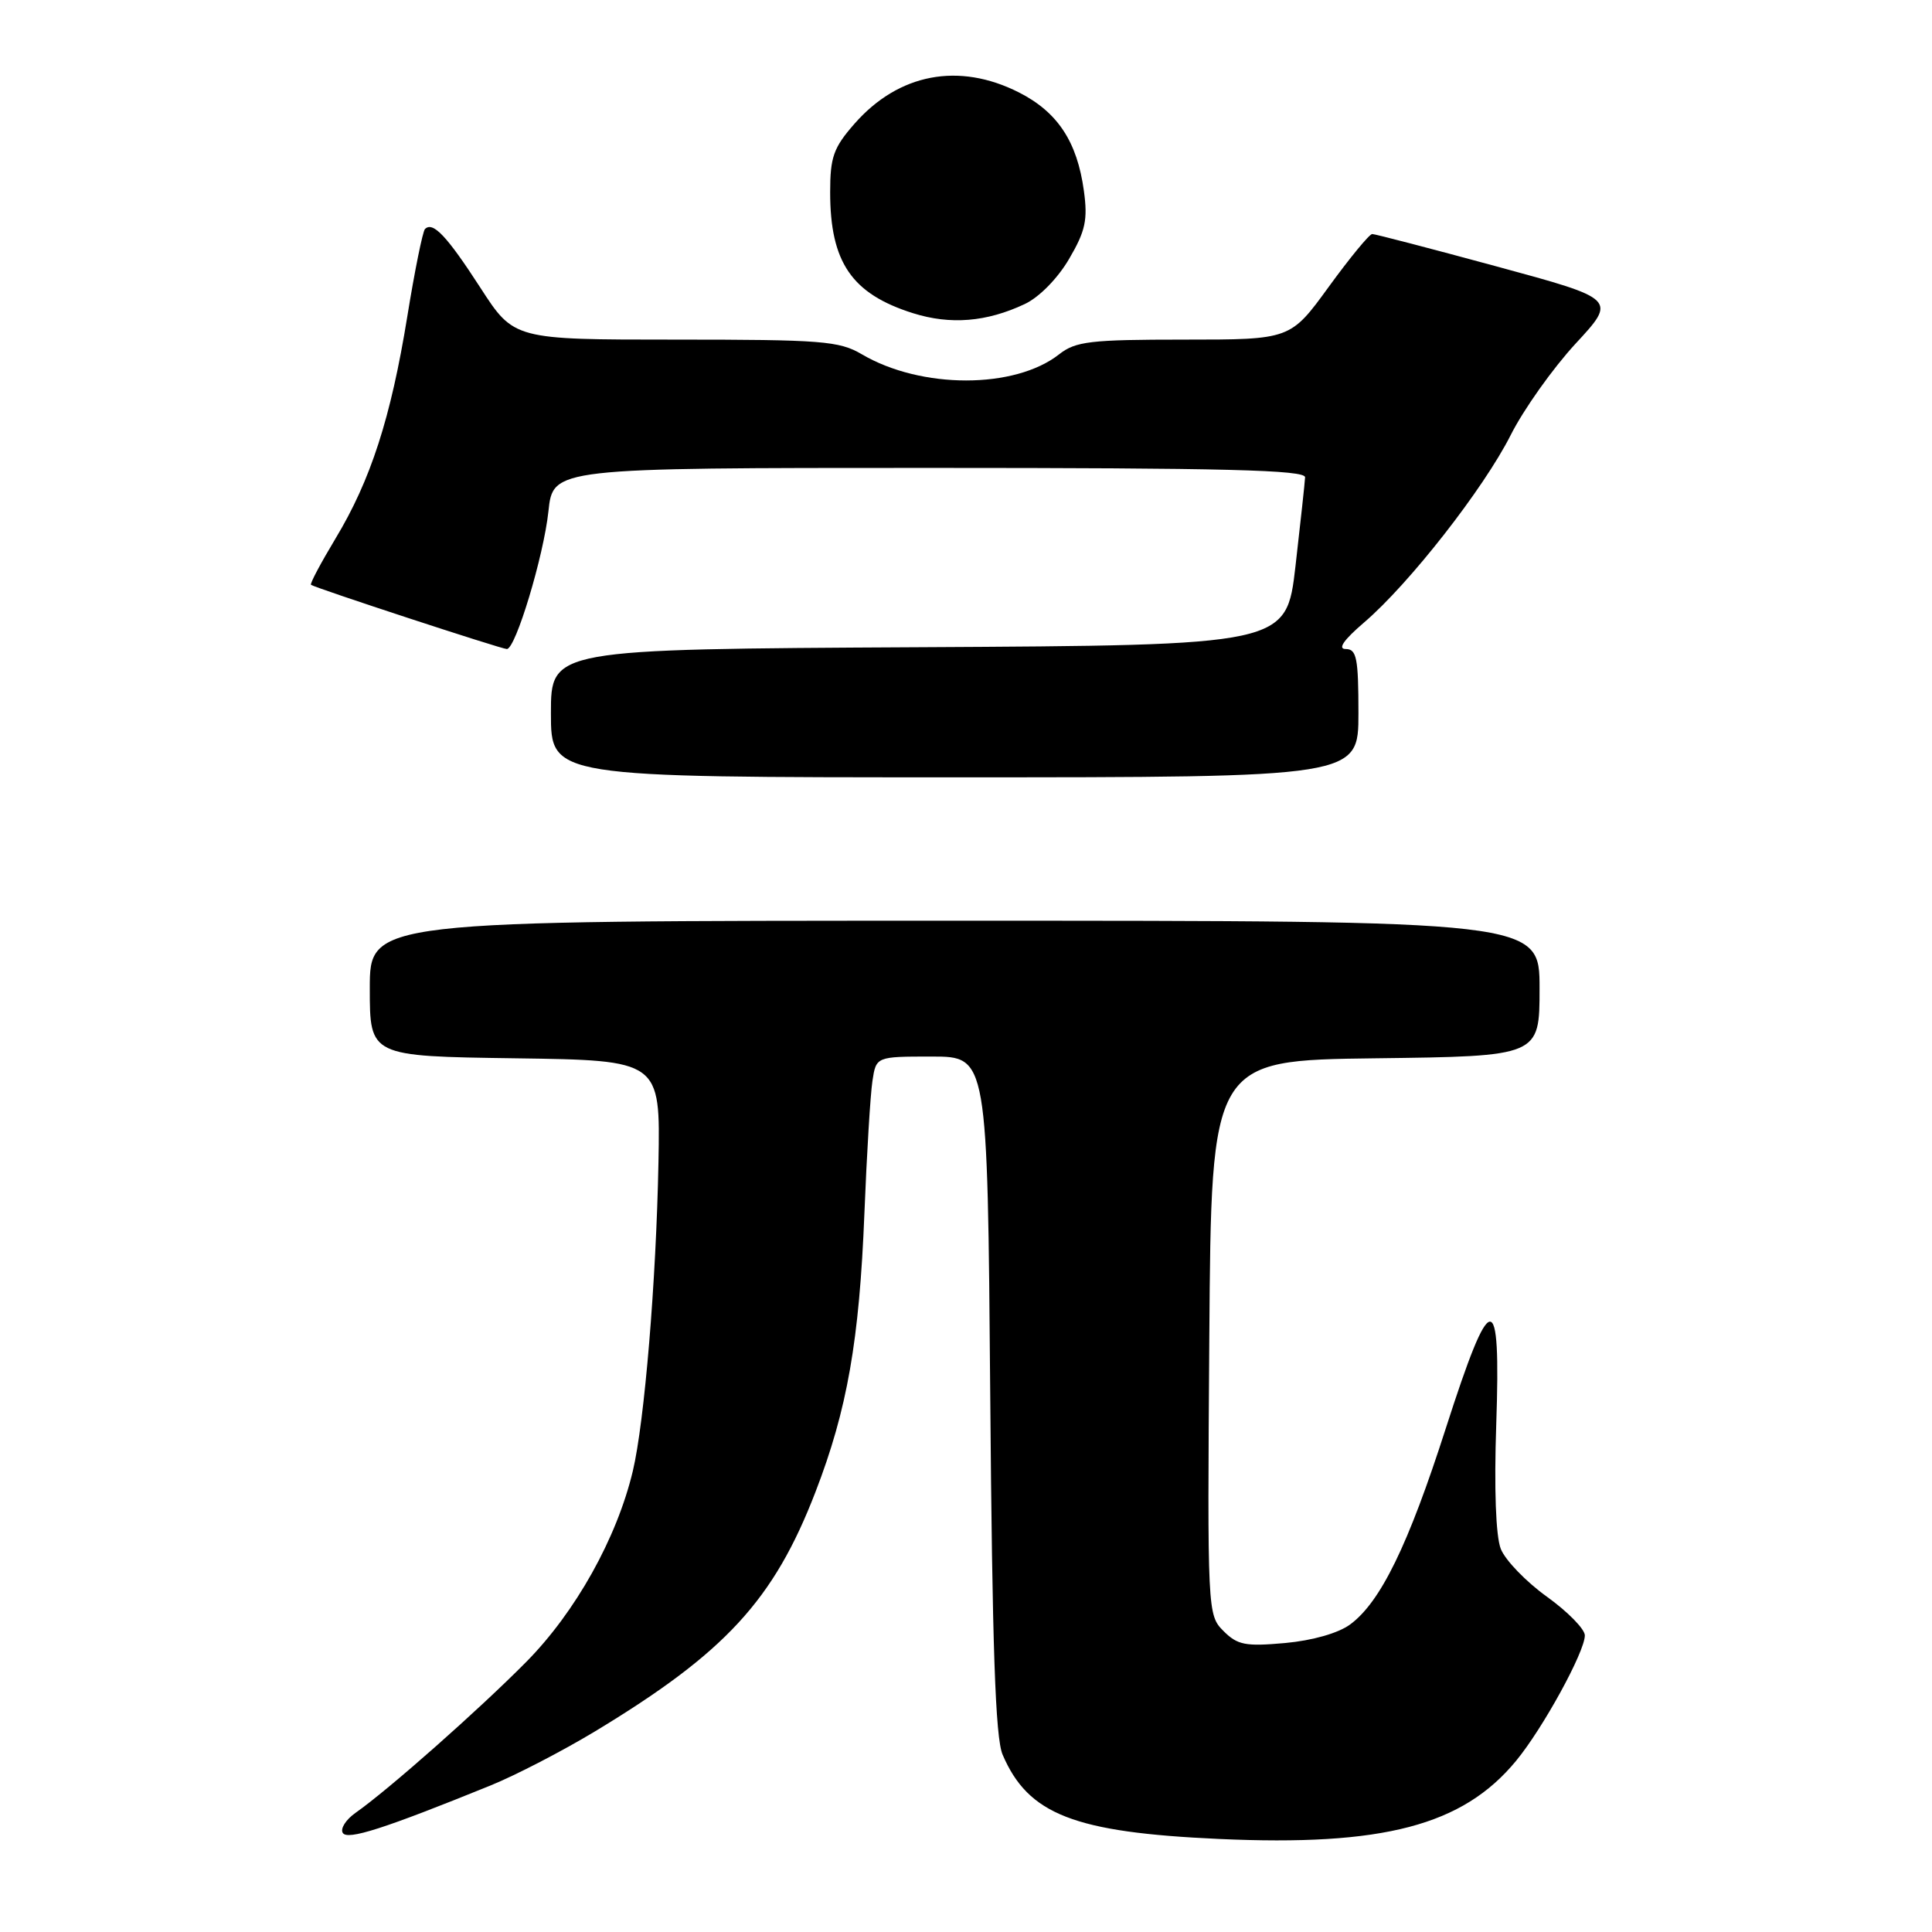 <?xml version="1.0" encoding="UTF-8" standalone="no"?>
<!DOCTYPE svg PUBLIC "-//W3C//DTD SVG 1.1//EN" "http://www.w3.org/Graphics/SVG/1.1/DTD/svg11.dtd" >
<svg xmlns="http://www.w3.org/2000/svg" xmlns:xlink="http://www.w3.org/1999/xlink" version="1.1" viewBox="0 0 256 256">
 <g >
 <path fill="currentColor"
d=" M 65.01 236.58 C 68.33 235.23 74.52 232.02 78.77 229.46 C 96.11 218.99 102.53 212.03 108.06 197.68 C 112.26 186.80 113.87 177.63 114.54 160.73 C 114.85 152.90 115.33 145.04 115.60 143.25 C 116.09 140.00 116.09 140.00 123.47 140.00 C 130.85 140.00 130.85 140.00 131.21 184.75 C 131.48 218.26 131.89 230.25 132.85 232.50 C 136.24 240.43 142.32 242.80 161.50 243.67 C 183.28 244.66 193.82 241.89 200.88 233.33 C 204.44 229.02 210.00 218.87 210.00 216.70 C 210.00 215.87 207.74 213.56 204.97 211.57 C 202.20 209.58 199.45 206.73 198.86 205.23 C 198.20 203.54 197.97 197.28 198.26 188.75 C 198.88 170.45 197.59 170.55 191.58 189.25 C 186.60 204.76 182.93 212.28 178.90 215.25 C 177.34 216.40 173.91 217.38 170.28 217.71 C 165.03 218.18 163.98 217.98 162.12 216.12 C 160.00 214.00 159.98 213.61 160.24 177.24 C 160.50 140.50 160.50 140.50 182.25 140.23 C 204.00 139.96 204.00 139.96 204.00 130.98 C 204.00 122.00 204.00 122.00 126.50 122.00 C 49.00 122.00 49.00 122.00 49.00 130.98 C 49.00 139.96 49.00 139.96 68.25 140.23 C 87.50 140.50 87.50 140.50 87.25 154.00 C 86.95 169.76 85.40 188.42 83.85 194.93 C 81.73 203.82 76.27 213.59 69.74 220.20 C 63.47 226.54 51.45 237.17 47.11 240.21 C 45.83 241.11 45.07 242.30 45.42 242.87 C 46.04 243.87 50.85 242.33 65.01 236.58 Z  M 180.00 94.50 C 180.00 87.21 179.76 86.00 178.32 86.00 C 177.21 86.00 178.03 84.81 180.76 82.47 C 186.73 77.36 196.60 64.74 200.18 57.64 C 201.88 54.26 205.74 48.83 208.75 45.56 C 214.24 39.63 214.24 39.63 198.37 35.32 C 189.64 32.95 182.20 31.01 181.83 31.01 C 181.46 31.00 178.87 34.15 176.07 38.00 C 170.98 45.00 170.98 45.00 156.90 45.00 C 144.47 45.00 142.53 45.23 140.35 46.94 C 134.47 51.57 122.05 51.57 114.19 46.94 C 111.20 45.18 108.88 45.00 89.49 45.00 C 68.10 45.00 68.10 45.00 63.65 38.12 C 59.21 31.26 57.36 29.30 56.31 30.35 C 56.01 30.66 54.95 35.87 53.97 41.93 C 51.79 55.38 49.11 63.65 44.45 71.37 C 42.51 74.60 41.04 77.35 41.21 77.49 C 41.68 77.88 66.44 86.00 67.16 86.00 C 68.32 86.00 72.04 73.68 72.67 67.75 C 73.28 62.00 73.28 62.00 123.14 62.00 C 162.40 62.00 172.99 62.27 172.93 63.25 C 172.90 63.94 172.32 69.22 171.66 75.00 C 170.45 85.50 170.45 85.50 121.73 85.76 C 73.00 86.02 73.00 86.02 73.00 94.51 C 73.00 103.00 73.00 103.00 126.50 103.00 C 180.00 103.00 180.00 103.00 180.00 94.50 Z  M 135.78 40.29 C 137.70 39.39 140.15 36.89 141.66 34.31 C 143.83 30.61 144.15 29.13 143.62 25.28 C 142.73 18.77 140.14 14.85 135.02 12.25 C 127.05 8.21 119.08 9.73 113.23 16.39 C 110.44 19.57 110.00 20.81 110.00 25.47 C 110.00 34.76 112.86 38.94 120.98 41.50 C 125.94 43.06 130.73 42.67 135.78 40.29 Z "/>
</g>
</svg>